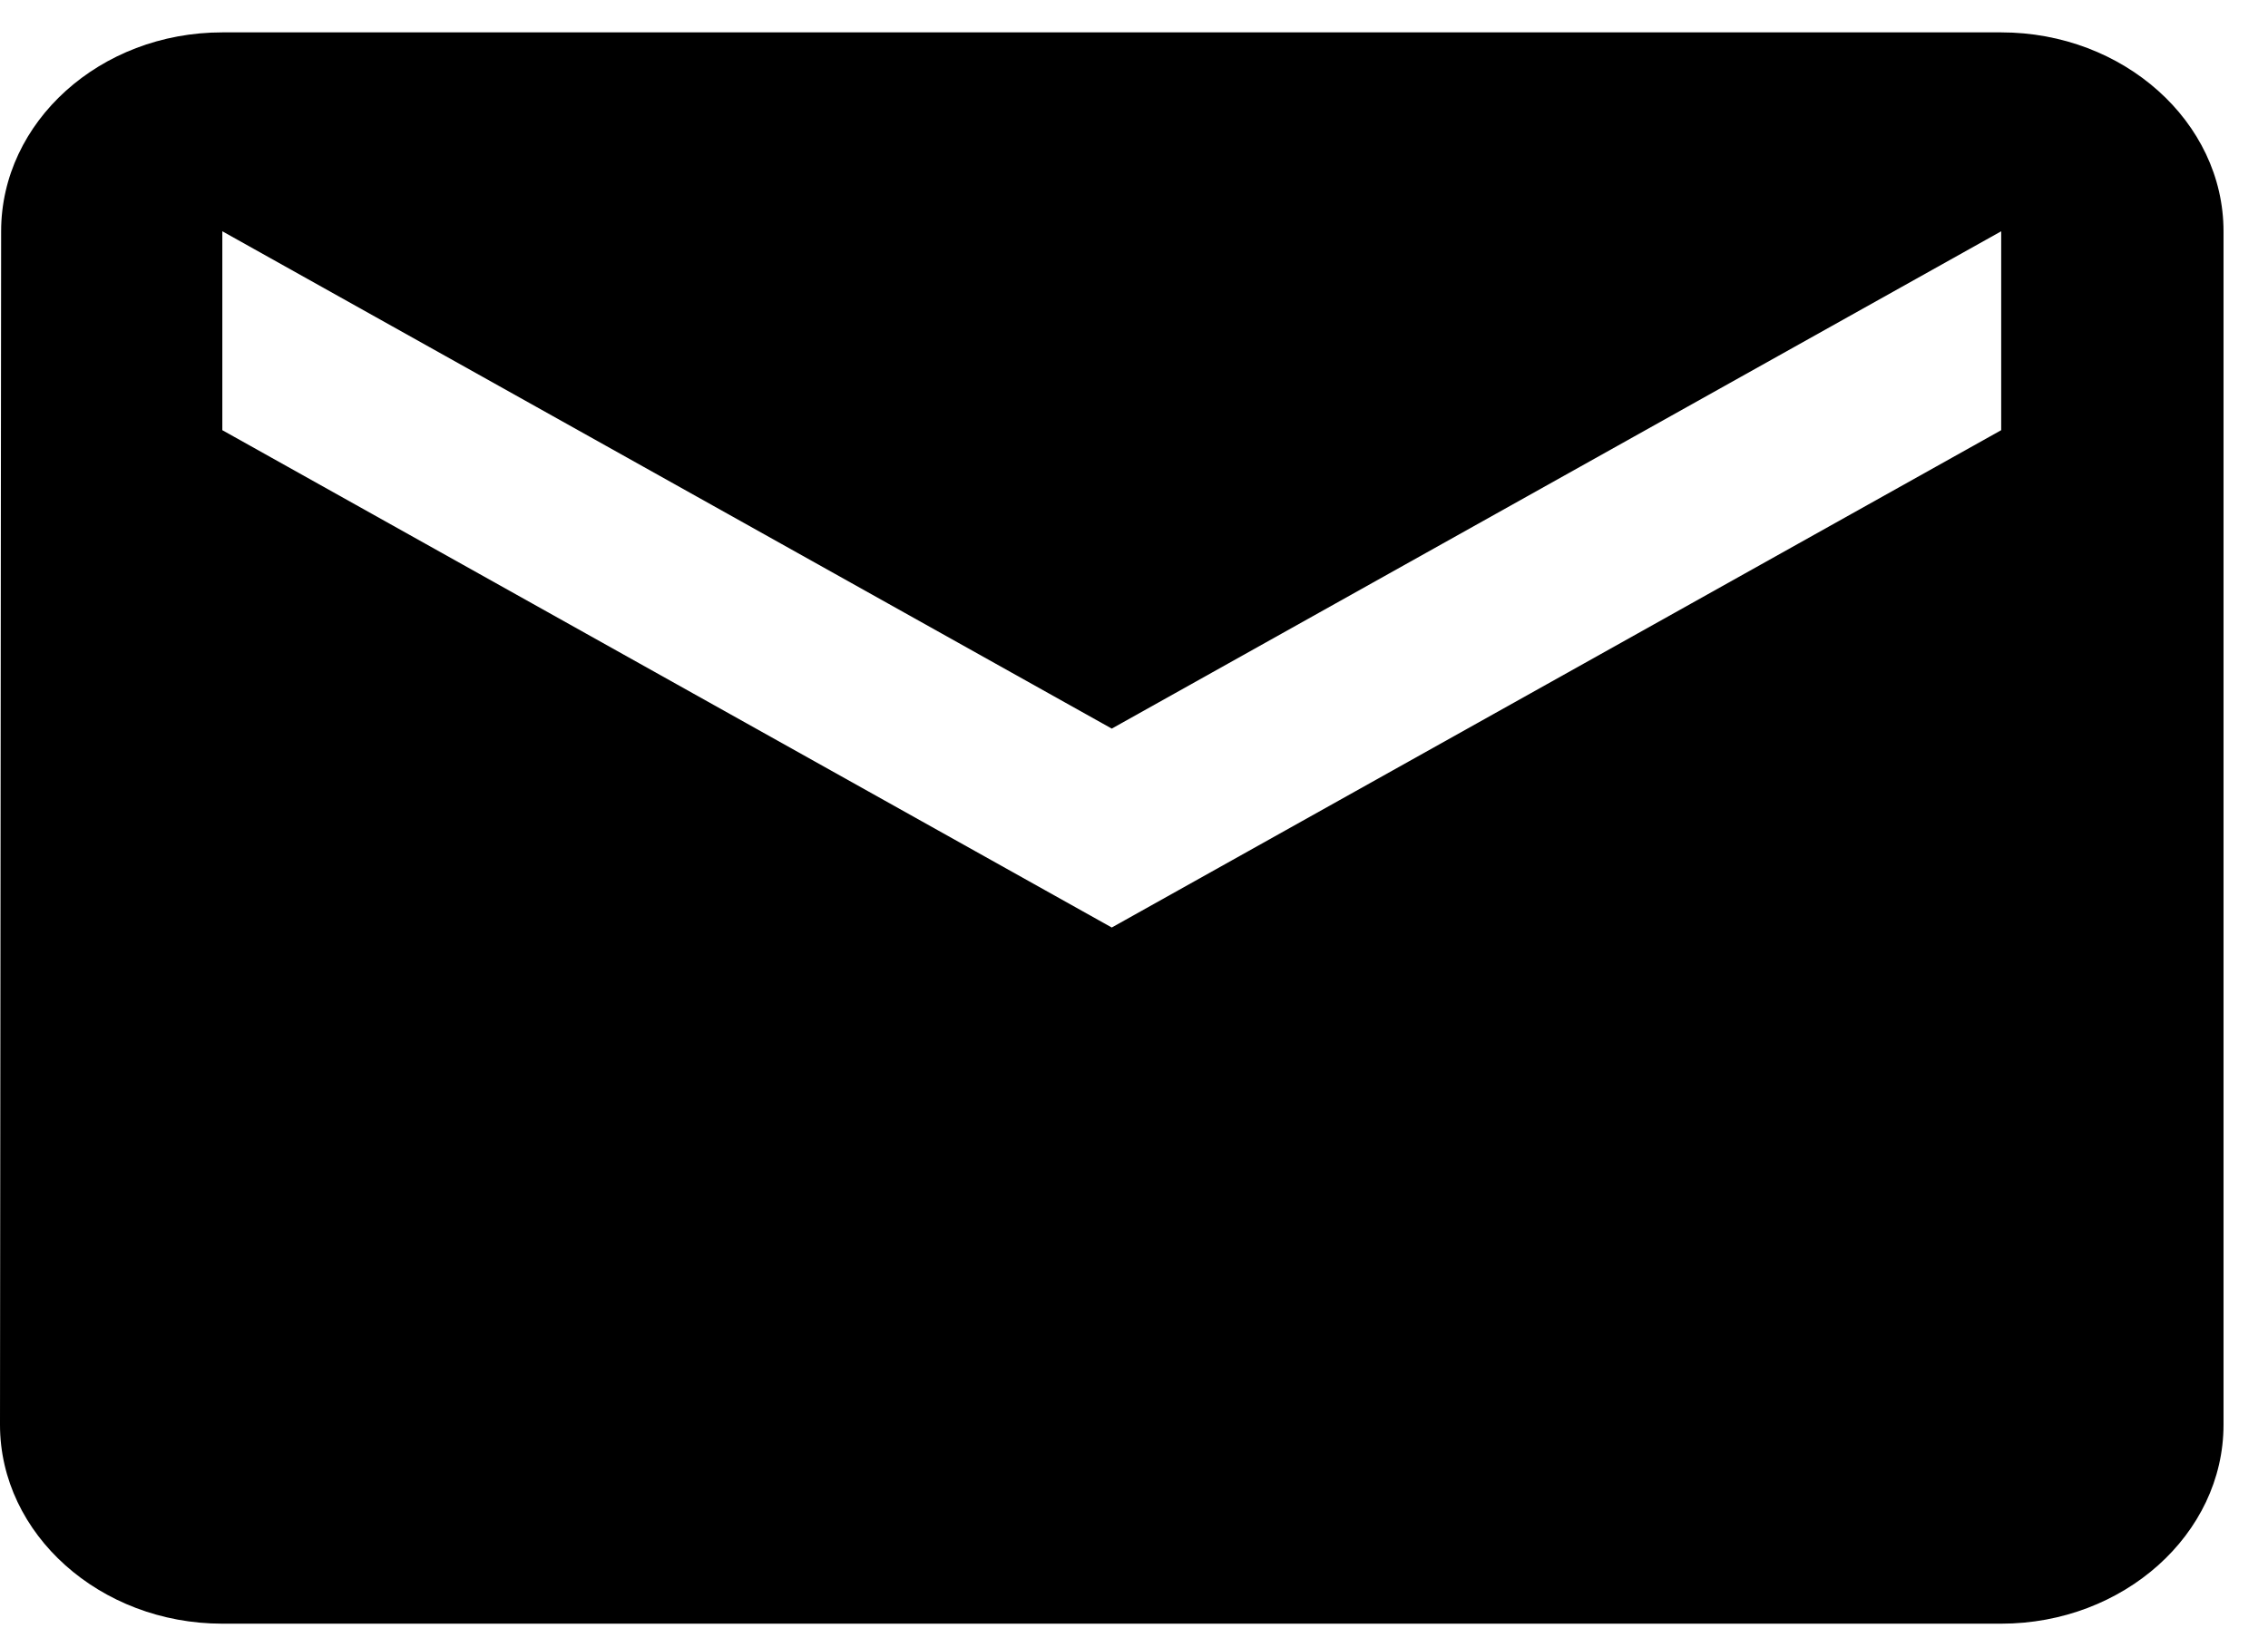<svg width="36" height="26" viewBox="0 0 36 26" fill="none" xmlns="http://www.w3.org/2000/svg">
<path d="M31.765 0.514H3.529C1.588 0.514 0.018 1.935 0.018 3.672L0 22.621C0 24.358 1.588 25.779 3.529 25.779H31.765C33.706 25.779 35.294 24.358 35.294 22.621V3.672C35.294 1.935 33.706 0.514 31.765 0.514ZM31.765 6.83L17.647 14.726L3.529 6.83V3.672L17.647 11.568L31.765 3.672V6.83Z" fill="black"/>
</svg>
